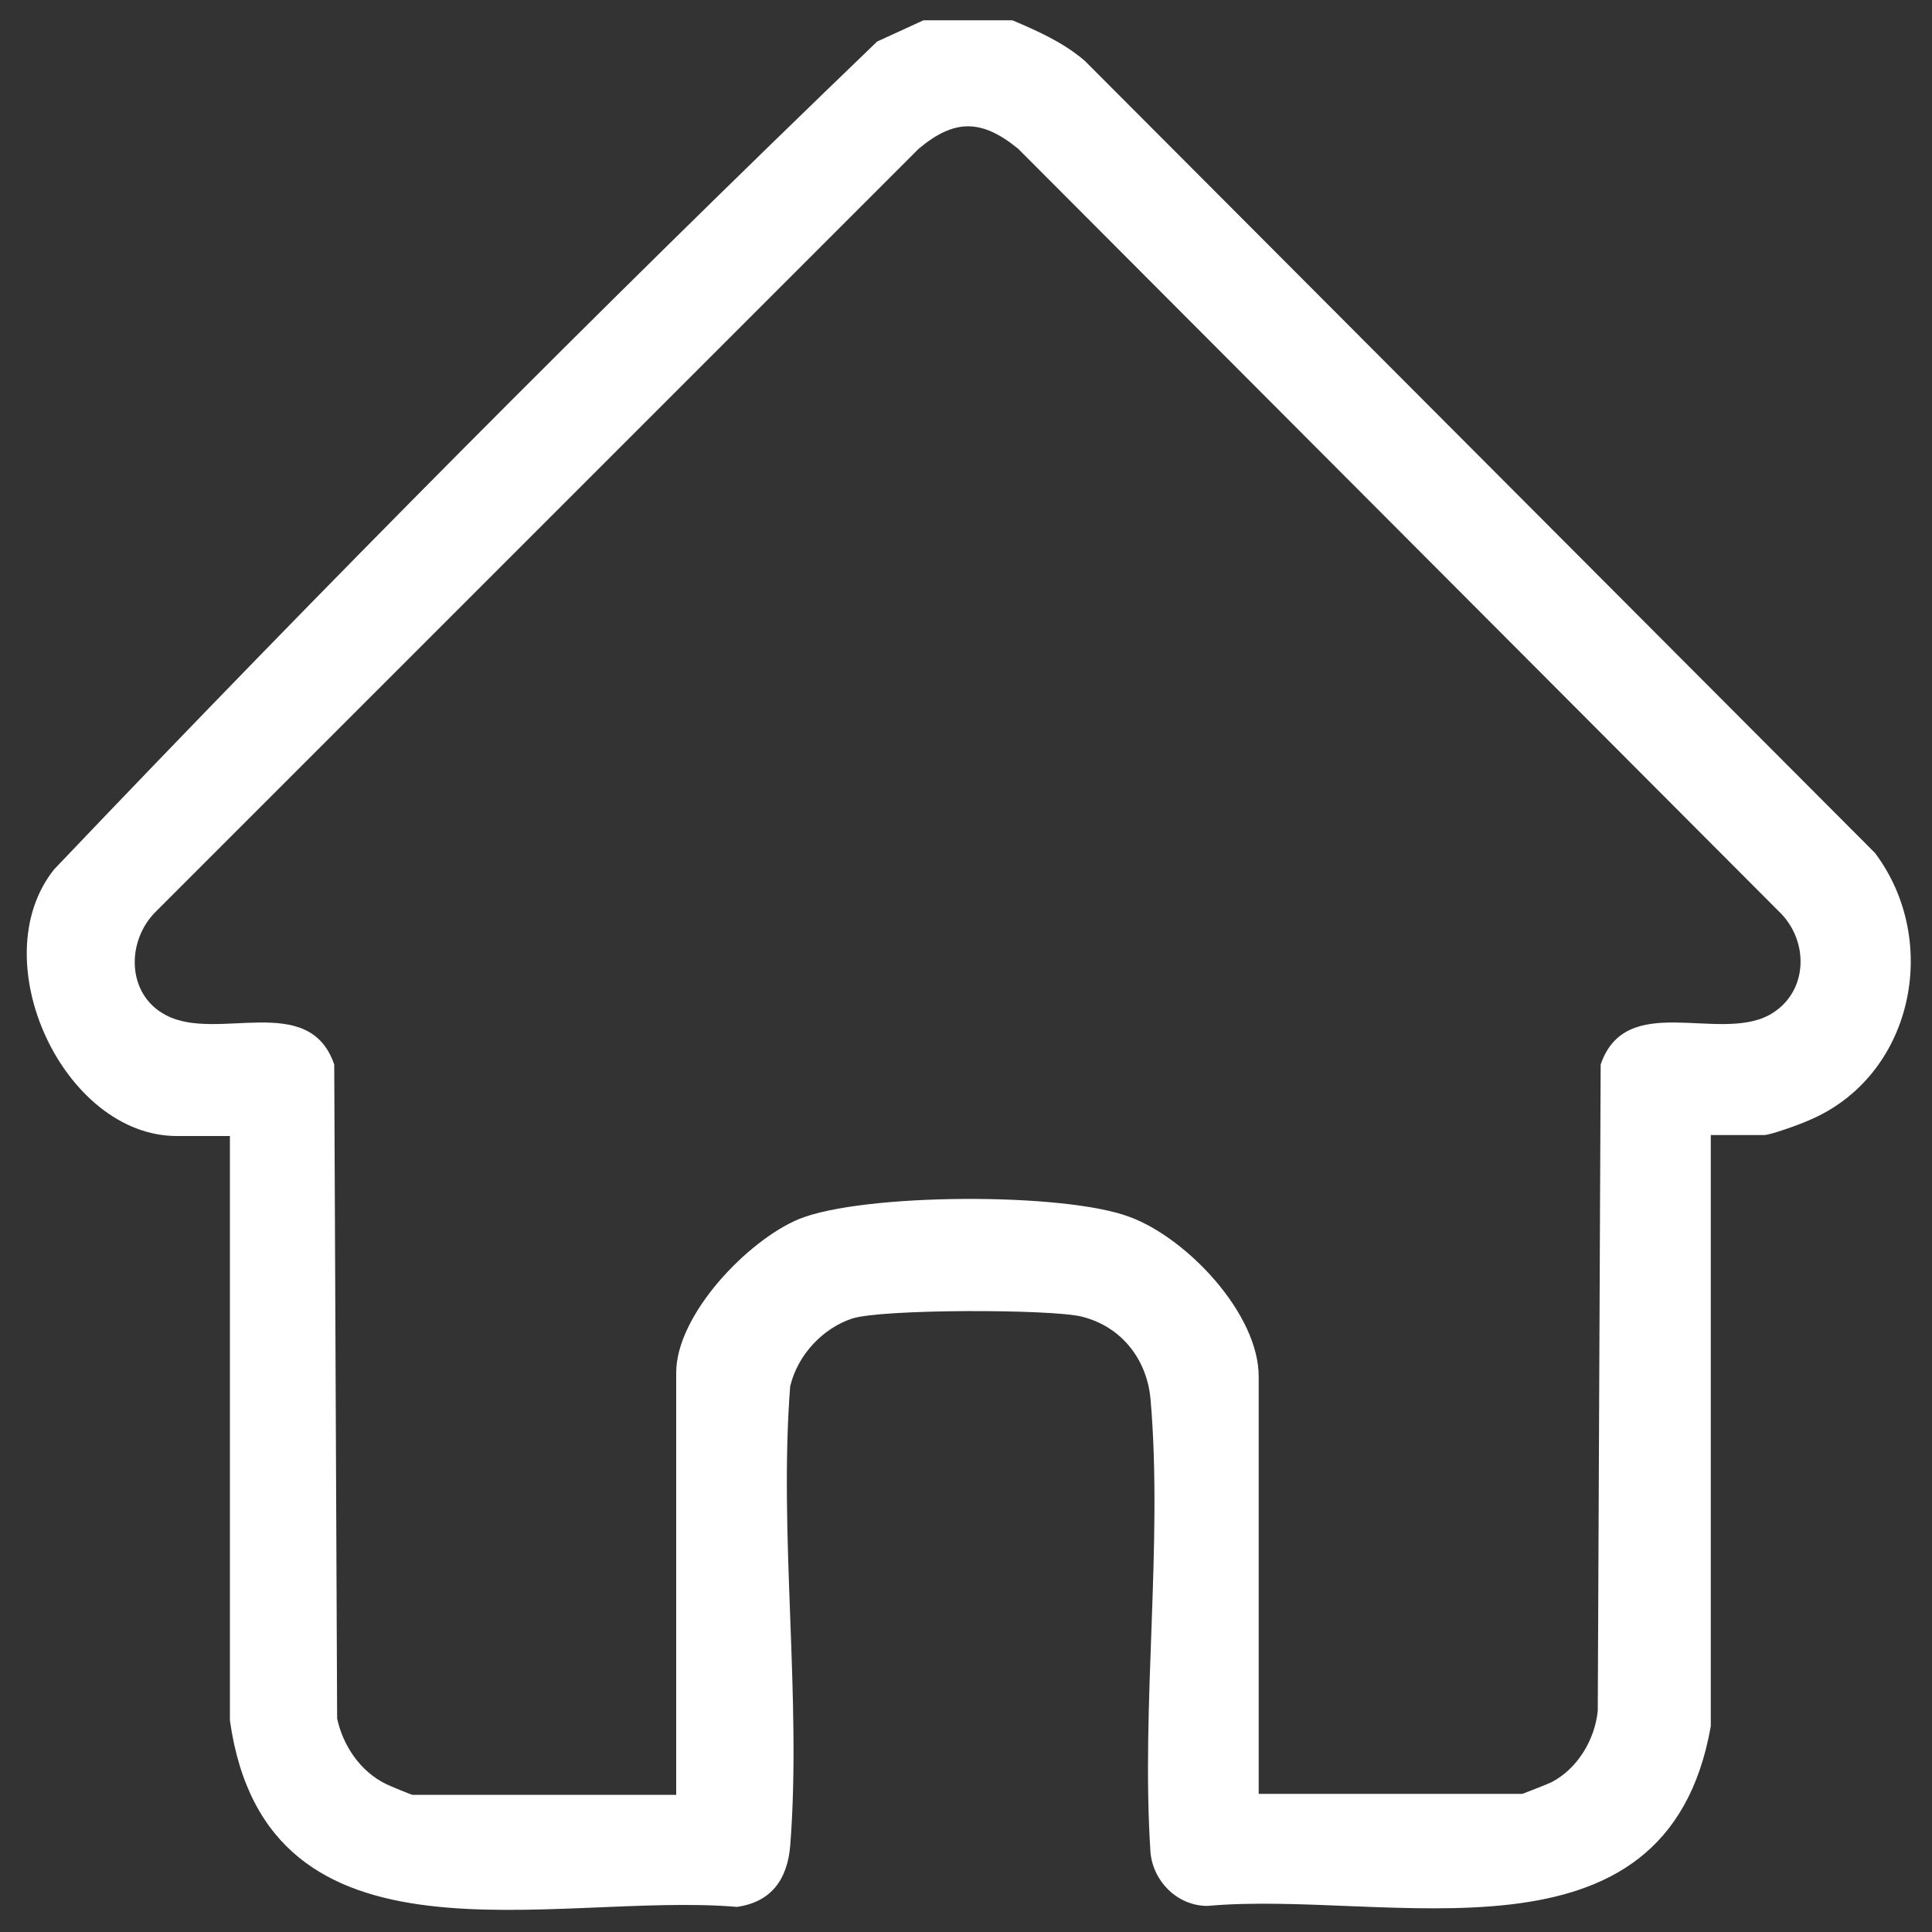<?xml version="1.0" encoding="UTF-8"?>
<svg id="Layer_1" data-name="Layer 1" xmlns="http://www.w3.org/2000/svg" viewBox="0 0 20 20">
  <rect x="0" y="0" width="20" height="20" fill="#333333" stroke="none"/>
  <defs>
    <style>
      .cls-1 {
        fill: #fff;
      }
    </style>
  </defs>
  <path class="cls-1" d="M10.48.21c.26.11.53.23.75.42l8.18,8.2c.69.92.39,2.32-.69,2.77-.09.04-.39.15-.46.15h-.55v6.12c-.46,2.61-3.34,1.69-5.21,1.86-.31,0-.56-.25-.59-.55-.1-1.52.13-3.2,0-4.7-.04-.42-.31-.75-.71-.85-.32-.08-2.08-.08-2.38.02s-.56.37-.64.7c-.12,1.54.12,3.24,0,4.76-.03.35-.2.58-.55.63-1.9-.16-4.87.77-5.25-1.93v-6.05s-.55,0-.55,0c-1.17,0-2.02-1.82-1.27-2.76C3.33,6.09,6.18,3.22,9.08.43l.48-.22h.92ZM13.03,18.57h2.73s.26-.1.3-.12c.27-.14.45-.44.48-.74l.03-6.69c.26-.76,1.21-.23,1.74-.51.41-.22.43-.77.1-1.08L10.54,1.54c-.38-.31-.66-.31-1.03,0L1.62,9.43c-.32.31-.31.87.1,1.08.53.28,1.48-.25,1.74.51l.03,6.77c.06.28.24.55.51.68.04.02.26.11.27.11h2.73v-4.37c0-.6.74-1.37,1.27-1.59.66-.27,2.76-.28,3.43-.02.59.22,1.33,1,1.33,1.65v4.33Z"/>
</svg>